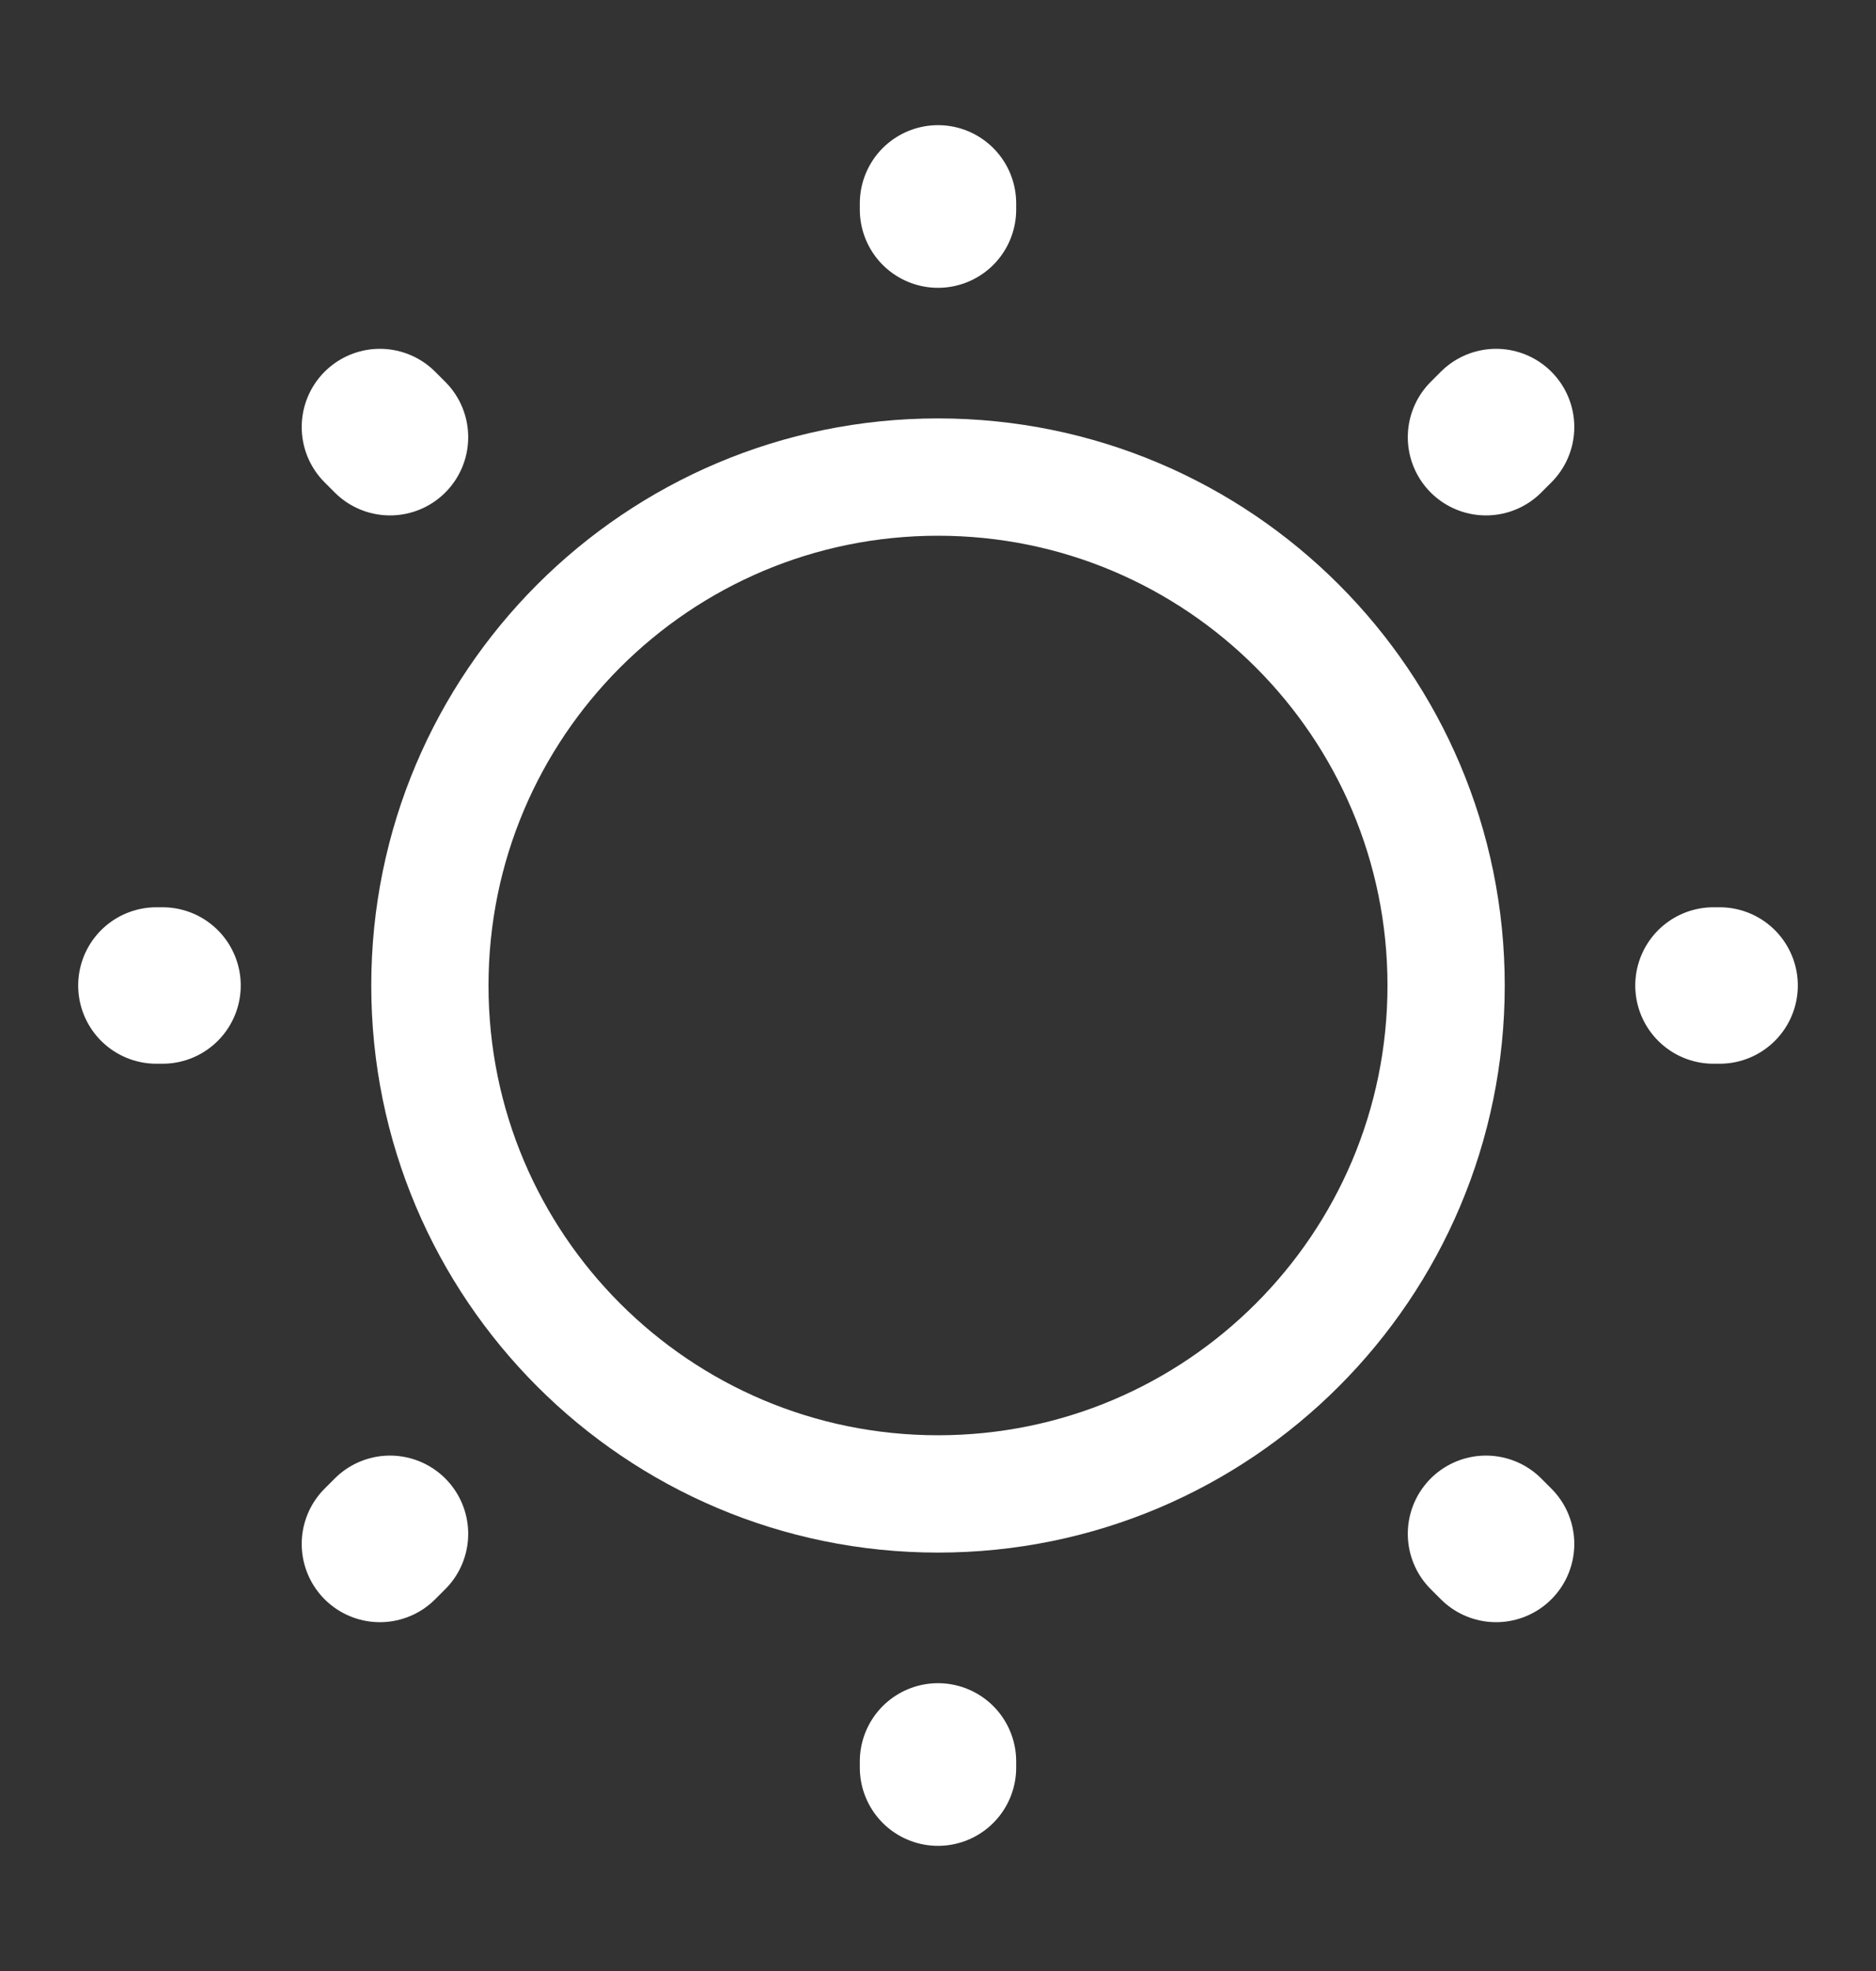 <svg width="20" height="21" viewBox="0 0 20 21" fill="none" xmlns="http://www.w3.org/2000/svg">
    <rect x="0" y="0" width="20" height="21" fill="#333333" stroke="none"/>
    <path d="M10 15.917C12.992 15.917 15.417 13.492 15.417 10.5C15.417 7.508 12.992 5.083 10 5.083C7.008 5.083 4.583 7.508 4.583 10.5C4.583 13.492 7.008 15.917 10 15.917Z" stroke="white" stroke-width="1.25" stroke-linecap="round" stroke-linejoin="round"/>
    <path d="M15.95 16.45L15.842 16.342M15.842 4.658L15.95 4.55L15.842 4.658ZM4.05 16.45L4.158 16.342L4.05 16.45ZM10 2.233V2.167V2.233ZM10 18.833V18.767V18.833ZM1.733 10.5H1.667H1.733ZM18.333 10.5H18.267H18.333ZM4.158 4.658L4.05 4.55L4.158 4.658Z" stroke="white" stroke-width="1.667" stroke-linecap="round" stroke-linejoin="round"/>
</svg>
